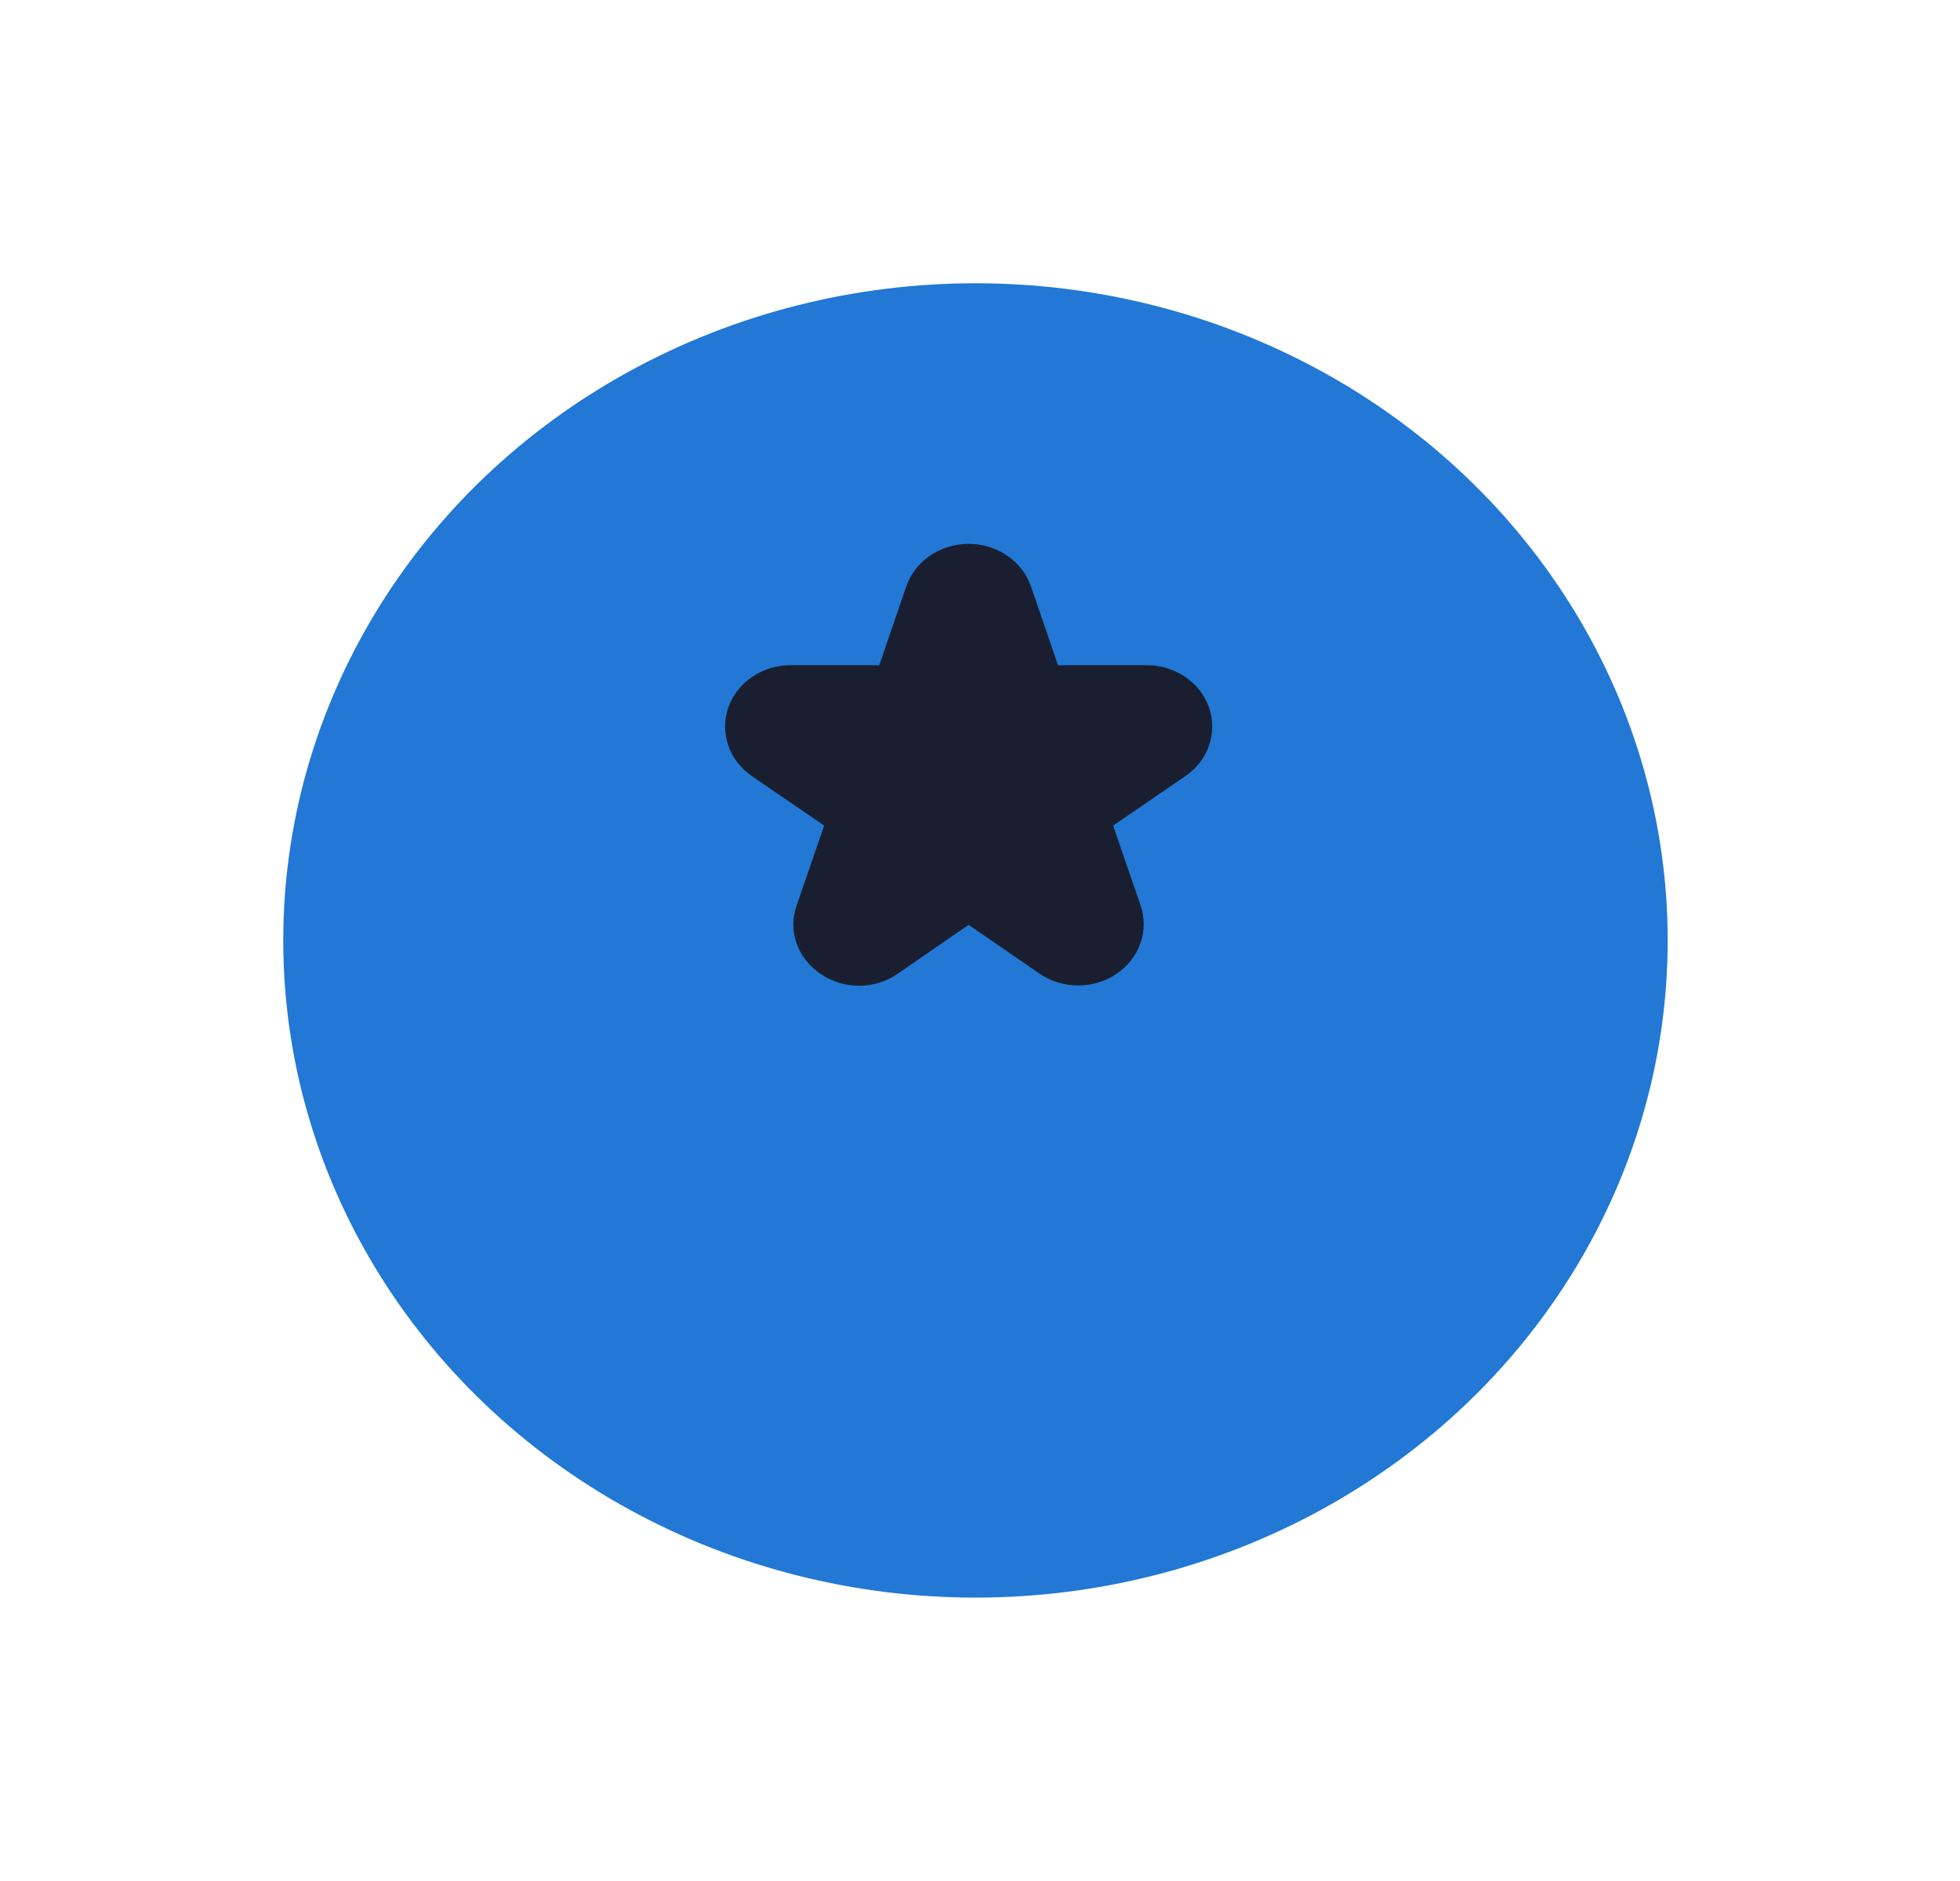 <svg width="173" height="166" viewBox="0 0 173 166" fill="none" xmlns="http://www.w3.org/2000/svg">
<g filter="url(#filter0_d_246_295)">
<ellipse cx="86.1" cy="68" rx="61.099" ry="58" fill="#2278D4"/>
</g>
<path d="M66.363 68.498L72.745 72.863L70.322 79.892C69.93 80.982 69.925 82.161 70.308 83.254C70.69 84.347 71.439 85.295 72.444 85.957C73.432 86.64 74.628 87.006 75.856 87C77.083 86.994 78.276 86.617 79.256 85.925L85.496 81.624L91.738 85.92C92.724 86.599 93.914 86.968 95.138 86.973C96.362 86.979 97.556 86.621 98.548 85.951C99.541 85.281 100.281 84.334 100.663 83.245C101.044 82.156 101.047 80.982 100.671 79.892L98.248 72.863L104.629 68.498C105.614 67.824 106.346 66.876 106.72 65.789C107.095 64.702 107.093 63.532 106.715 62.447C106.338 61.361 105.603 60.414 104.617 59.743C103.631 59.071 102.443 58.709 101.223 58.707H93.384L91.005 51.764C90.631 50.671 89.896 49.717 88.906 49.041C87.916 48.364 86.722 48 85.496 48C84.271 48 83.077 48.364 82.087 49.041C81.097 49.717 80.362 50.671 79.988 51.764L77.609 58.707H69.777C68.557 58.709 67.37 59.071 66.383 59.743C65.397 60.414 64.662 61.361 64.284 62.447C63.907 63.532 63.905 64.702 64.28 65.789C64.654 66.876 65.386 67.824 66.371 68.498H66.363Z" fill="#191F30"/>
<defs>
<filter id="filter0_d_246_295" x="0" y="0" width="172.199" height="166" filterUnits="userSpaceOnUse" color-interpolation-filters="sRGB">
<feFlood flood-opacity="0" result="BackgroundImageFix"/>
<feColorMatrix in="SourceAlpha" type="matrix" values="0 0 0 0 0 0 0 0 0 0 0 0 0 0 0 0 0 0 127 0" result="hardAlpha"/>
<feOffset dy="15"/>
<feGaussianBlur stdDeviation="12.5"/>
<feColorMatrix type="matrix" values="0 0 0 0 0.133 0 0 0 0 0.471 0 0 0 0 0.831 0 0 0 0.25 0"/>
<feBlend mode="normal" in2="BackgroundImageFix" result="effect1_dropShadow_246_295"/>
<feBlend mode="normal" in="SourceGraphic" in2="effect1_dropShadow_246_295" result="shape"/>
</filter>
</defs>
</svg>
